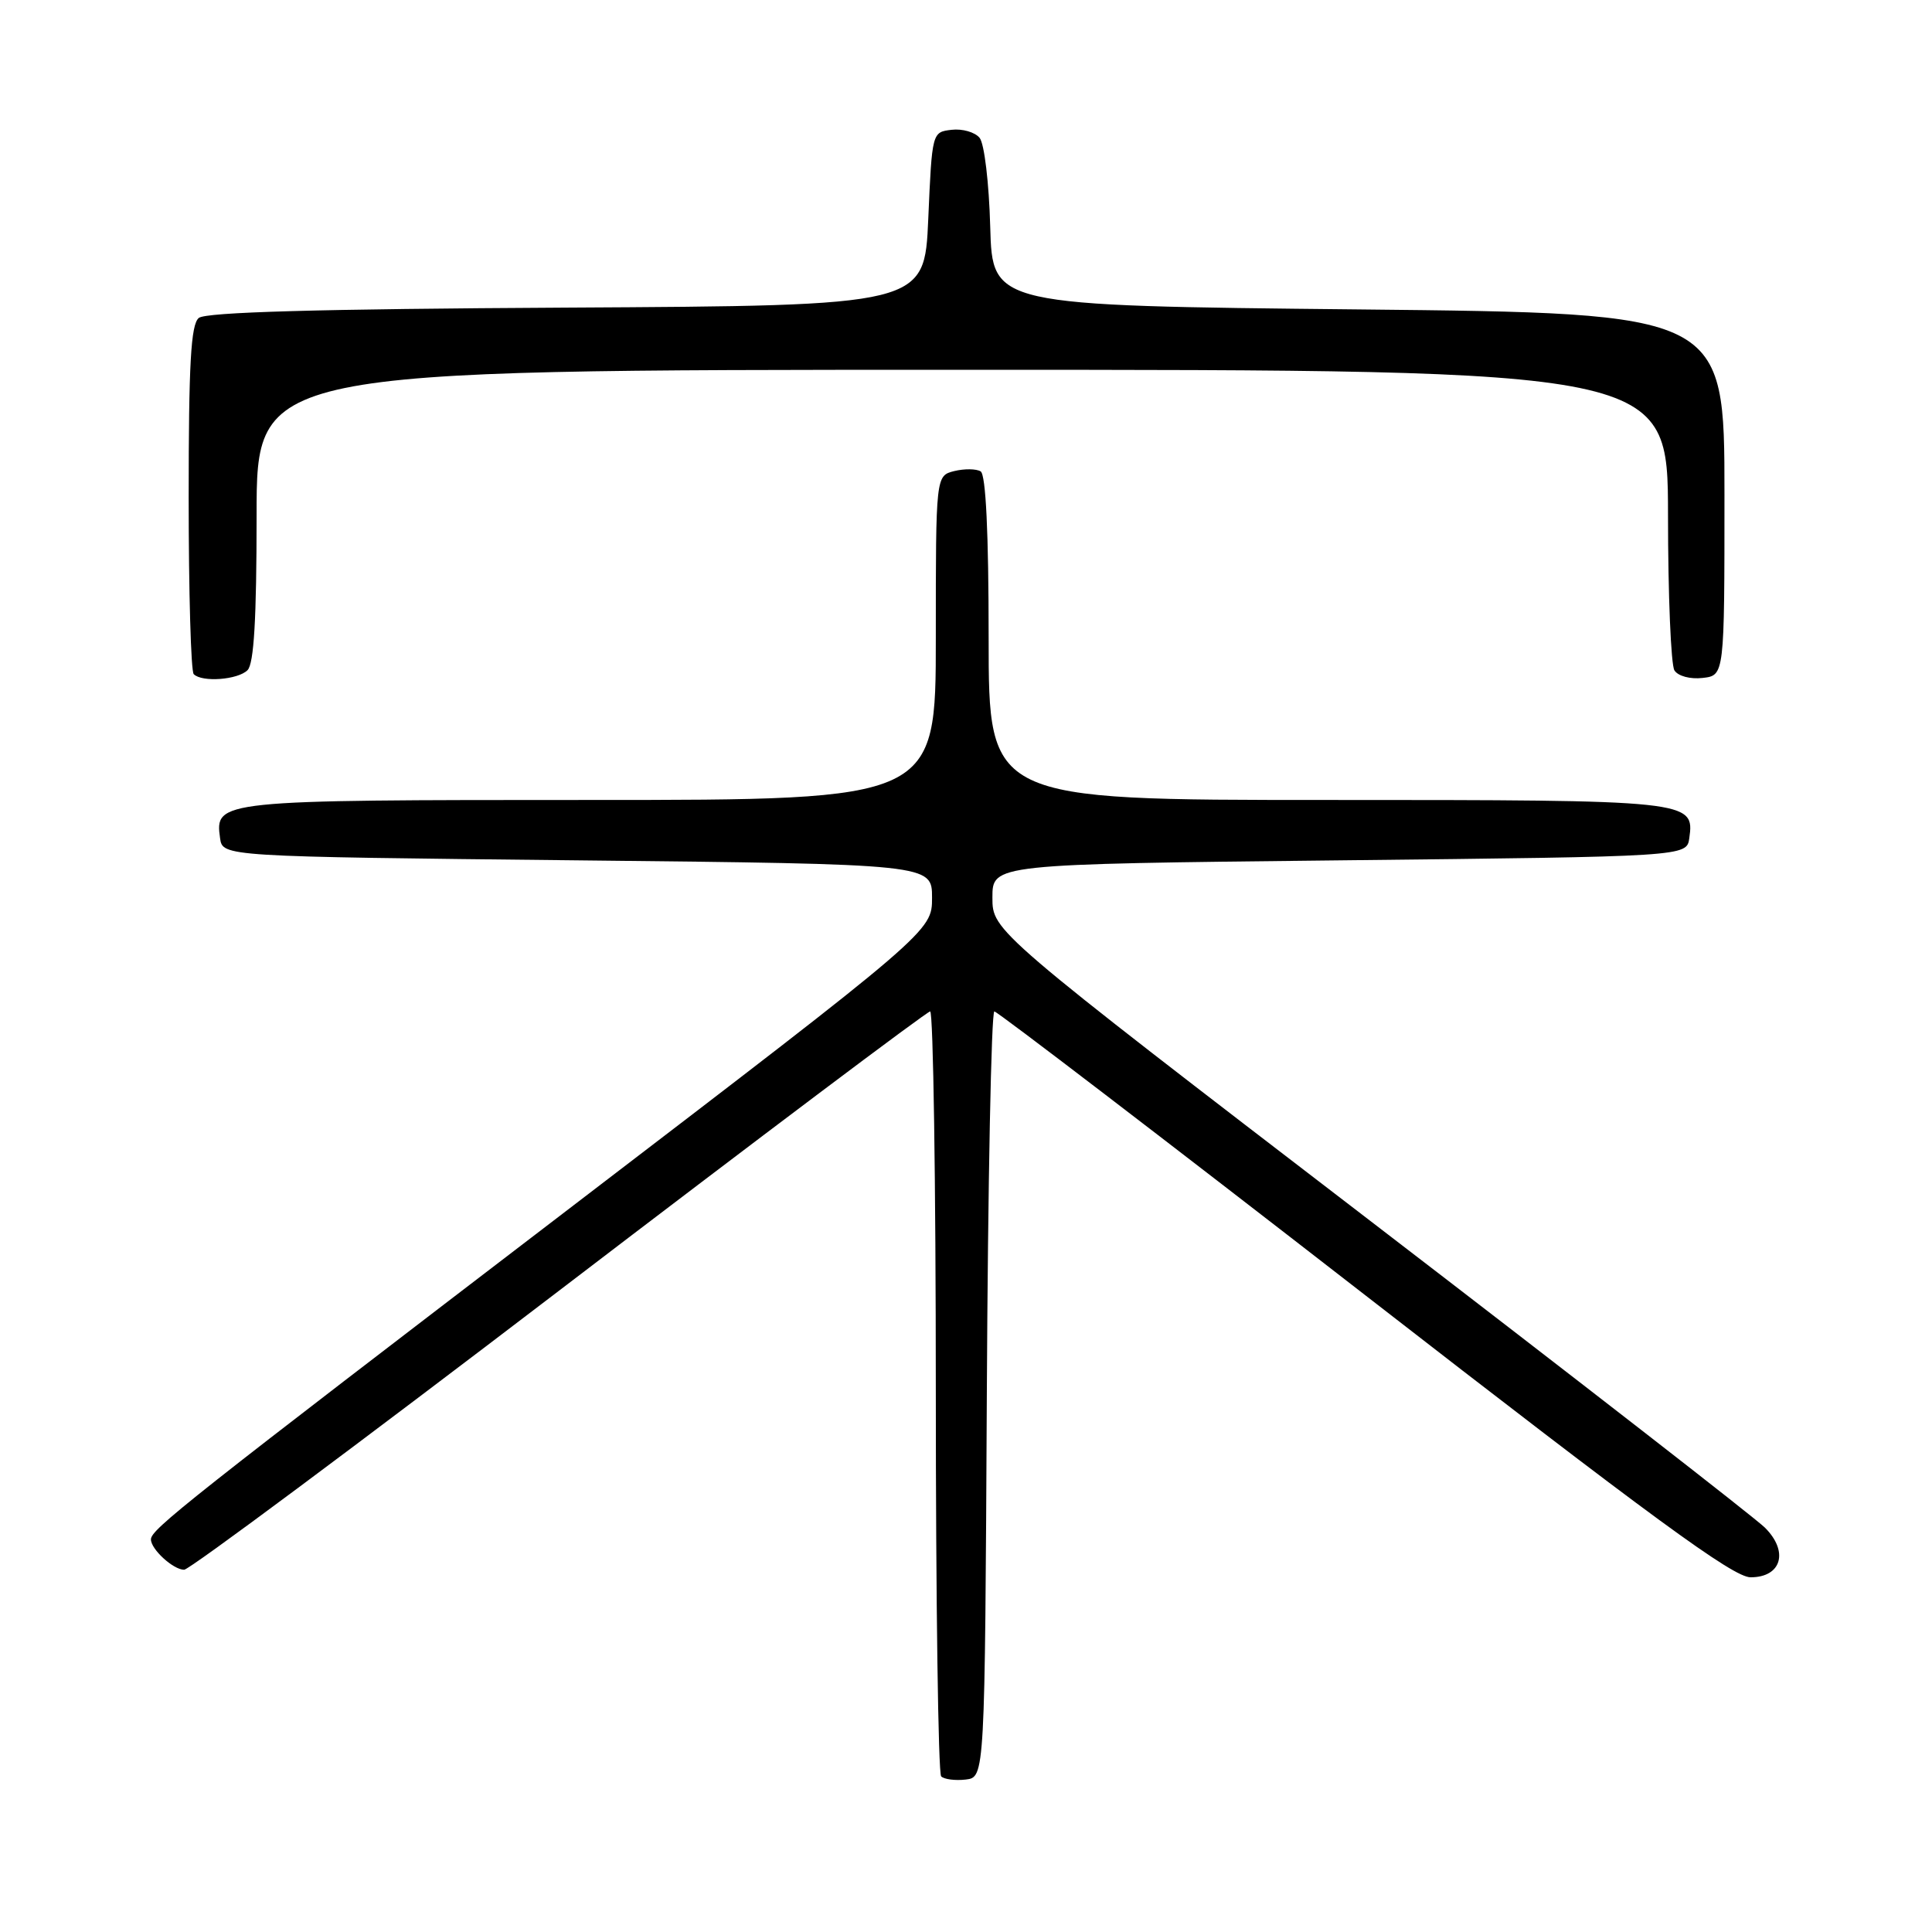 <?xml version="1.0" encoding="UTF-8" standalone="no"?>
<!DOCTYPE svg PUBLIC "-//W3C//DTD SVG 1.1//EN" "http://www.w3.org/Graphics/SVG/1.1/DTD/svg11.dtd" >
<svg xmlns="http://www.w3.org/2000/svg" xmlns:xlink="http://www.w3.org/1999/xlink" version="1.1" viewBox="0 0 256 256">
 <g >
 <path fill="currentColor"
d=" M 130.76 184.75 C 130.90 156.84 131.35 134.01 131.76 134.02 C 132.17 134.04 154.22 150.91 180.77 171.52 C 218.96 201.17 229.66 209.00 231.96 209.00 C 236.06 209.00 237.05 205.59 233.86 202.42 C 232.56 201.13 209.00 182.82 181.50 161.72 C 131.50 123.37 131.50 123.37 131.50 118.93 C 131.50 114.50 131.50 114.50 177.50 114.00 C 223.50 113.50 223.50 113.50 223.84 111.06 C 224.55 106.05 224.05 106.00 175.81 106.00 C 131.00 106.00 131.00 106.00 131.00 84.56 C 131.00 70.58 130.63 62.89 129.94 62.46 C 129.36 62.11 127.79 62.09 126.44 62.42 C 124.00 63.04 124.00 63.04 124.00 84.52 C 124.00 106.00 124.00 106.00 78.19 106.00 C 28.88 106.00 28.45 106.04 29.16 111.06 C 29.50 113.50 29.50 113.50 76.50 114.00 C 123.50 114.50 123.50 114.50 123.50 118.95 C 123.50 123.39 123.50 123.39 76.00 159.71 C 24.58 199.03 20.00 202.65 20.00 203.98 C 20.00 205.29 22.96 208.00 24.40 208.00 C 25.10 208.00 47.45 191.36 74.08 171.02 C 100.71 150.67 122.84 134.02 123.25 134.02 C 123.66 134.01 124.00 156.65 124.00 184.33 C 124.00 212.02 124.32 234.99 124.71 235.38 C 125.10 235.77 126.57 235.96 127.96 235.80 C 130.50 235.50 130.50 235.50 130.76 184.75 Z  M 32.80 88.80 C 33.65 87.95 34.00 81.98 34.00 68.30 C 34.00 49.00 34.00 49.00 127.50 49.00 C 221.00 49.00 221.00 49.00 221.02 68.25 C 221.02 78.84 221.41 88.10 221.87 88.83 C 222.35 89.59 223.97 90.02 225.61 89.83 C 228.50 89.50 228.50 89.50 228.50 65.50 C 228.50 41.50 228.50 41.50 180.00 41.00 C 131.50 40.50 131.50 40.50 131.21 30.06 C 131.05 24.22 130.43 19.02 129.80 18.26 C 129.18 17.51 127.51 17.03 126.09 17.20 C 123.51 17.50 123.50 17.52 123.00 29.00 C 122.50 40.50 122.50 40.50 75.09 40.76 C 42.11 40.94 27.27 41.36 26.34 42.13 C 25.29 43.00 25.00 48.19 25.00 65.96 C 25.00 78.45 25.30 88.97 25.67 89.33 C 26.77 90.44 31.52 90.08 32.80 88.80 Z "/>
</g>
</svg>